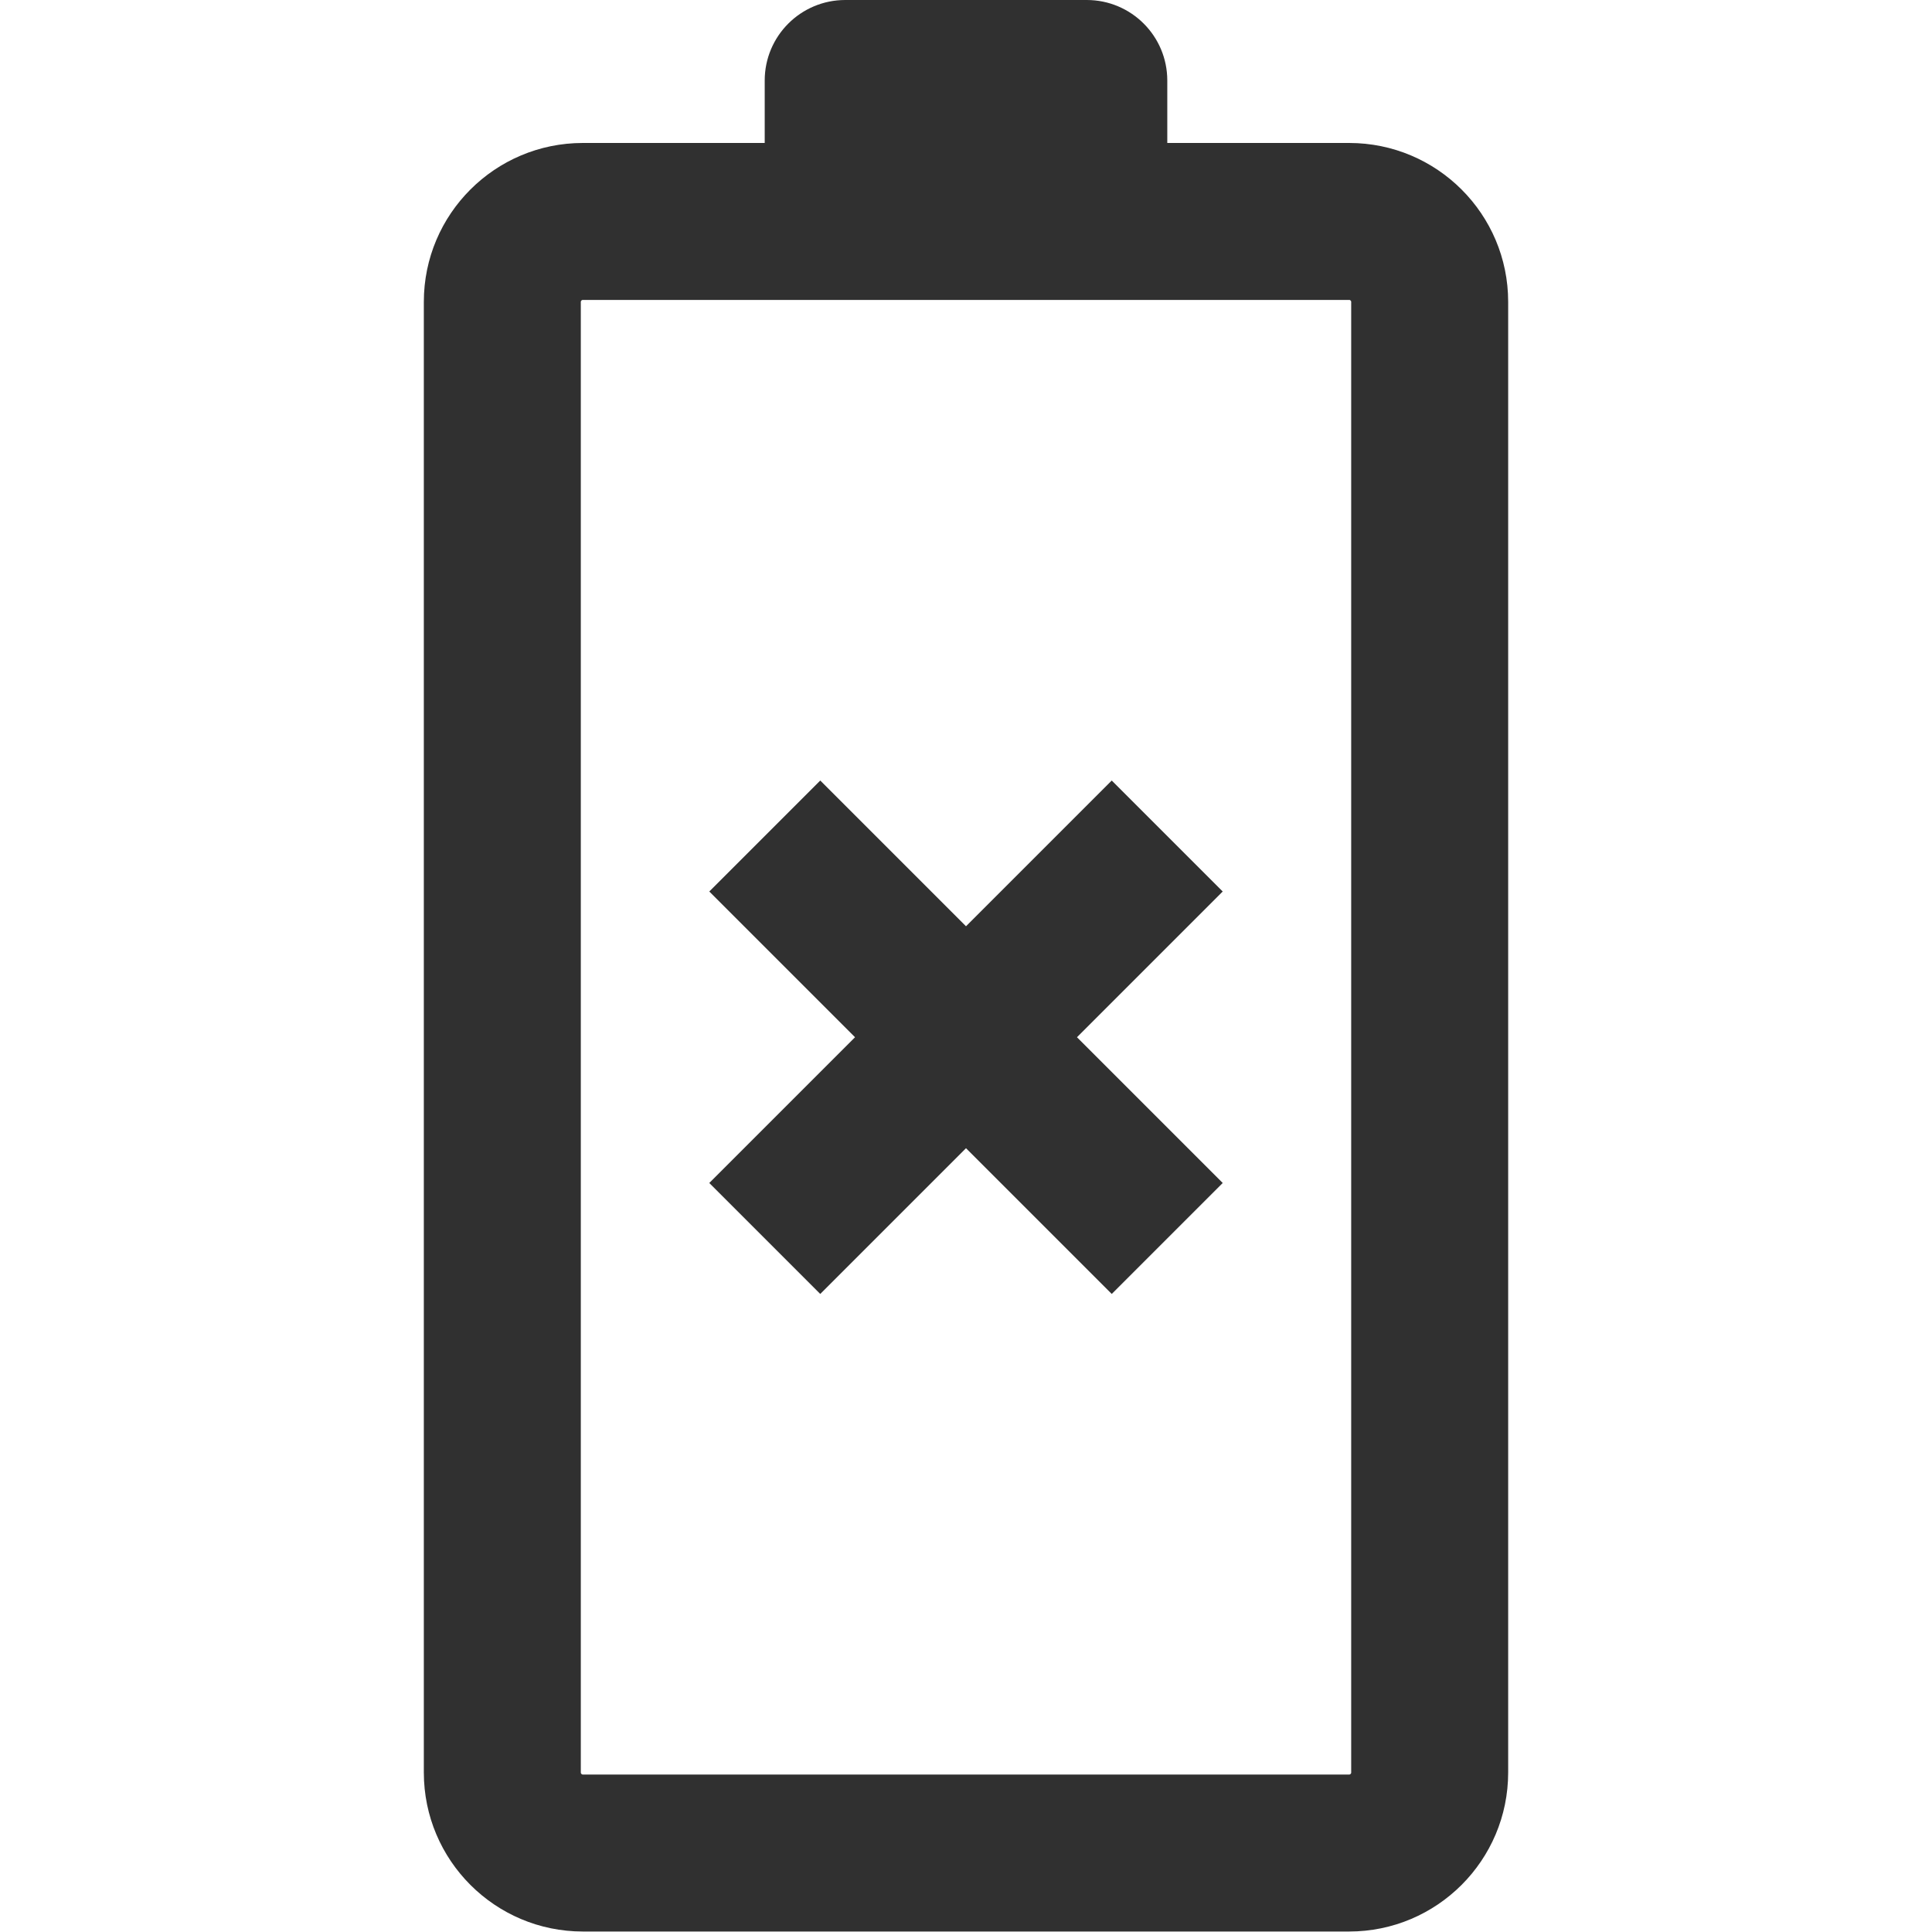 <svg width="16" height="16" viewBox="0 0 16 16" fill="none" xmlns="http://www.w3.org/2000/svg">
<path fill-rule="evenodd" clip-rule="evenodd" d="M7 0C6.632 0 6.333 0.298 6.333 0.667V1.184H4.827C4.1 1.184 3.51 1.773 3.51 2.5L3.51 14.679C3.51 15.406 4.1 15.996 4.827 15.996H11.173C11.9 15.996 12.49 15.406 12.49 14.679V2.5C12.49 1.773 11.9 1.184 11.173 1.184H9.667V0.667C9.667 0.298 9.368 0 9 0H7ZM4.811 2.494C4.811 2.495 4.81 2.497 4.81 2.5L4.81 14.679C4.81 14.683 4.811 14.684 4.811 14.685C4.812 14.687 4.813 14.689 4.815 14.691C4.817 14.693 4.819 14.694 4.821 14.695C4.822 14.695 4.823 14.696 4.827 14.696L11.173 14.696C11.177 14.696 11.178 14.695 11.18 14.695C11.181 14.694 11.183 14.693 11.185 14.691C11.187 14.689 11.188 14.687 11.189 14.685C11.189 14.685 11.19 14.684 11.19 14.683C11.19 14.682 11.19 14.681 11.19 14.679V2.5C11.19 2.497 11.189 2.495 11.189 2.494C11.188 2.493 11.187 2.491 11.185 2.489C11.183 2.487 11.181 2.485 11.18 2.485C11.178 2.484 11.177 2.484 11.173 2.484H4.827C4.823 2.484 4.822 2.484 4.821 2.485C4.819 2.485 4.817 2.487 4.815 2.489C4.813 2.491 4.812 2.493 4.811 2.494ZM9.207 6.464L8 7.671L6.793 6.464L5.874 7.383L7.081 8.59L5.874 9.797L6.793 10.716L8 9.509L9.207 10.716L10.126 9.797L8.919 8.59L10.126 7.383L9.207 6.464Z" fill="#303030"/>
</svg>
